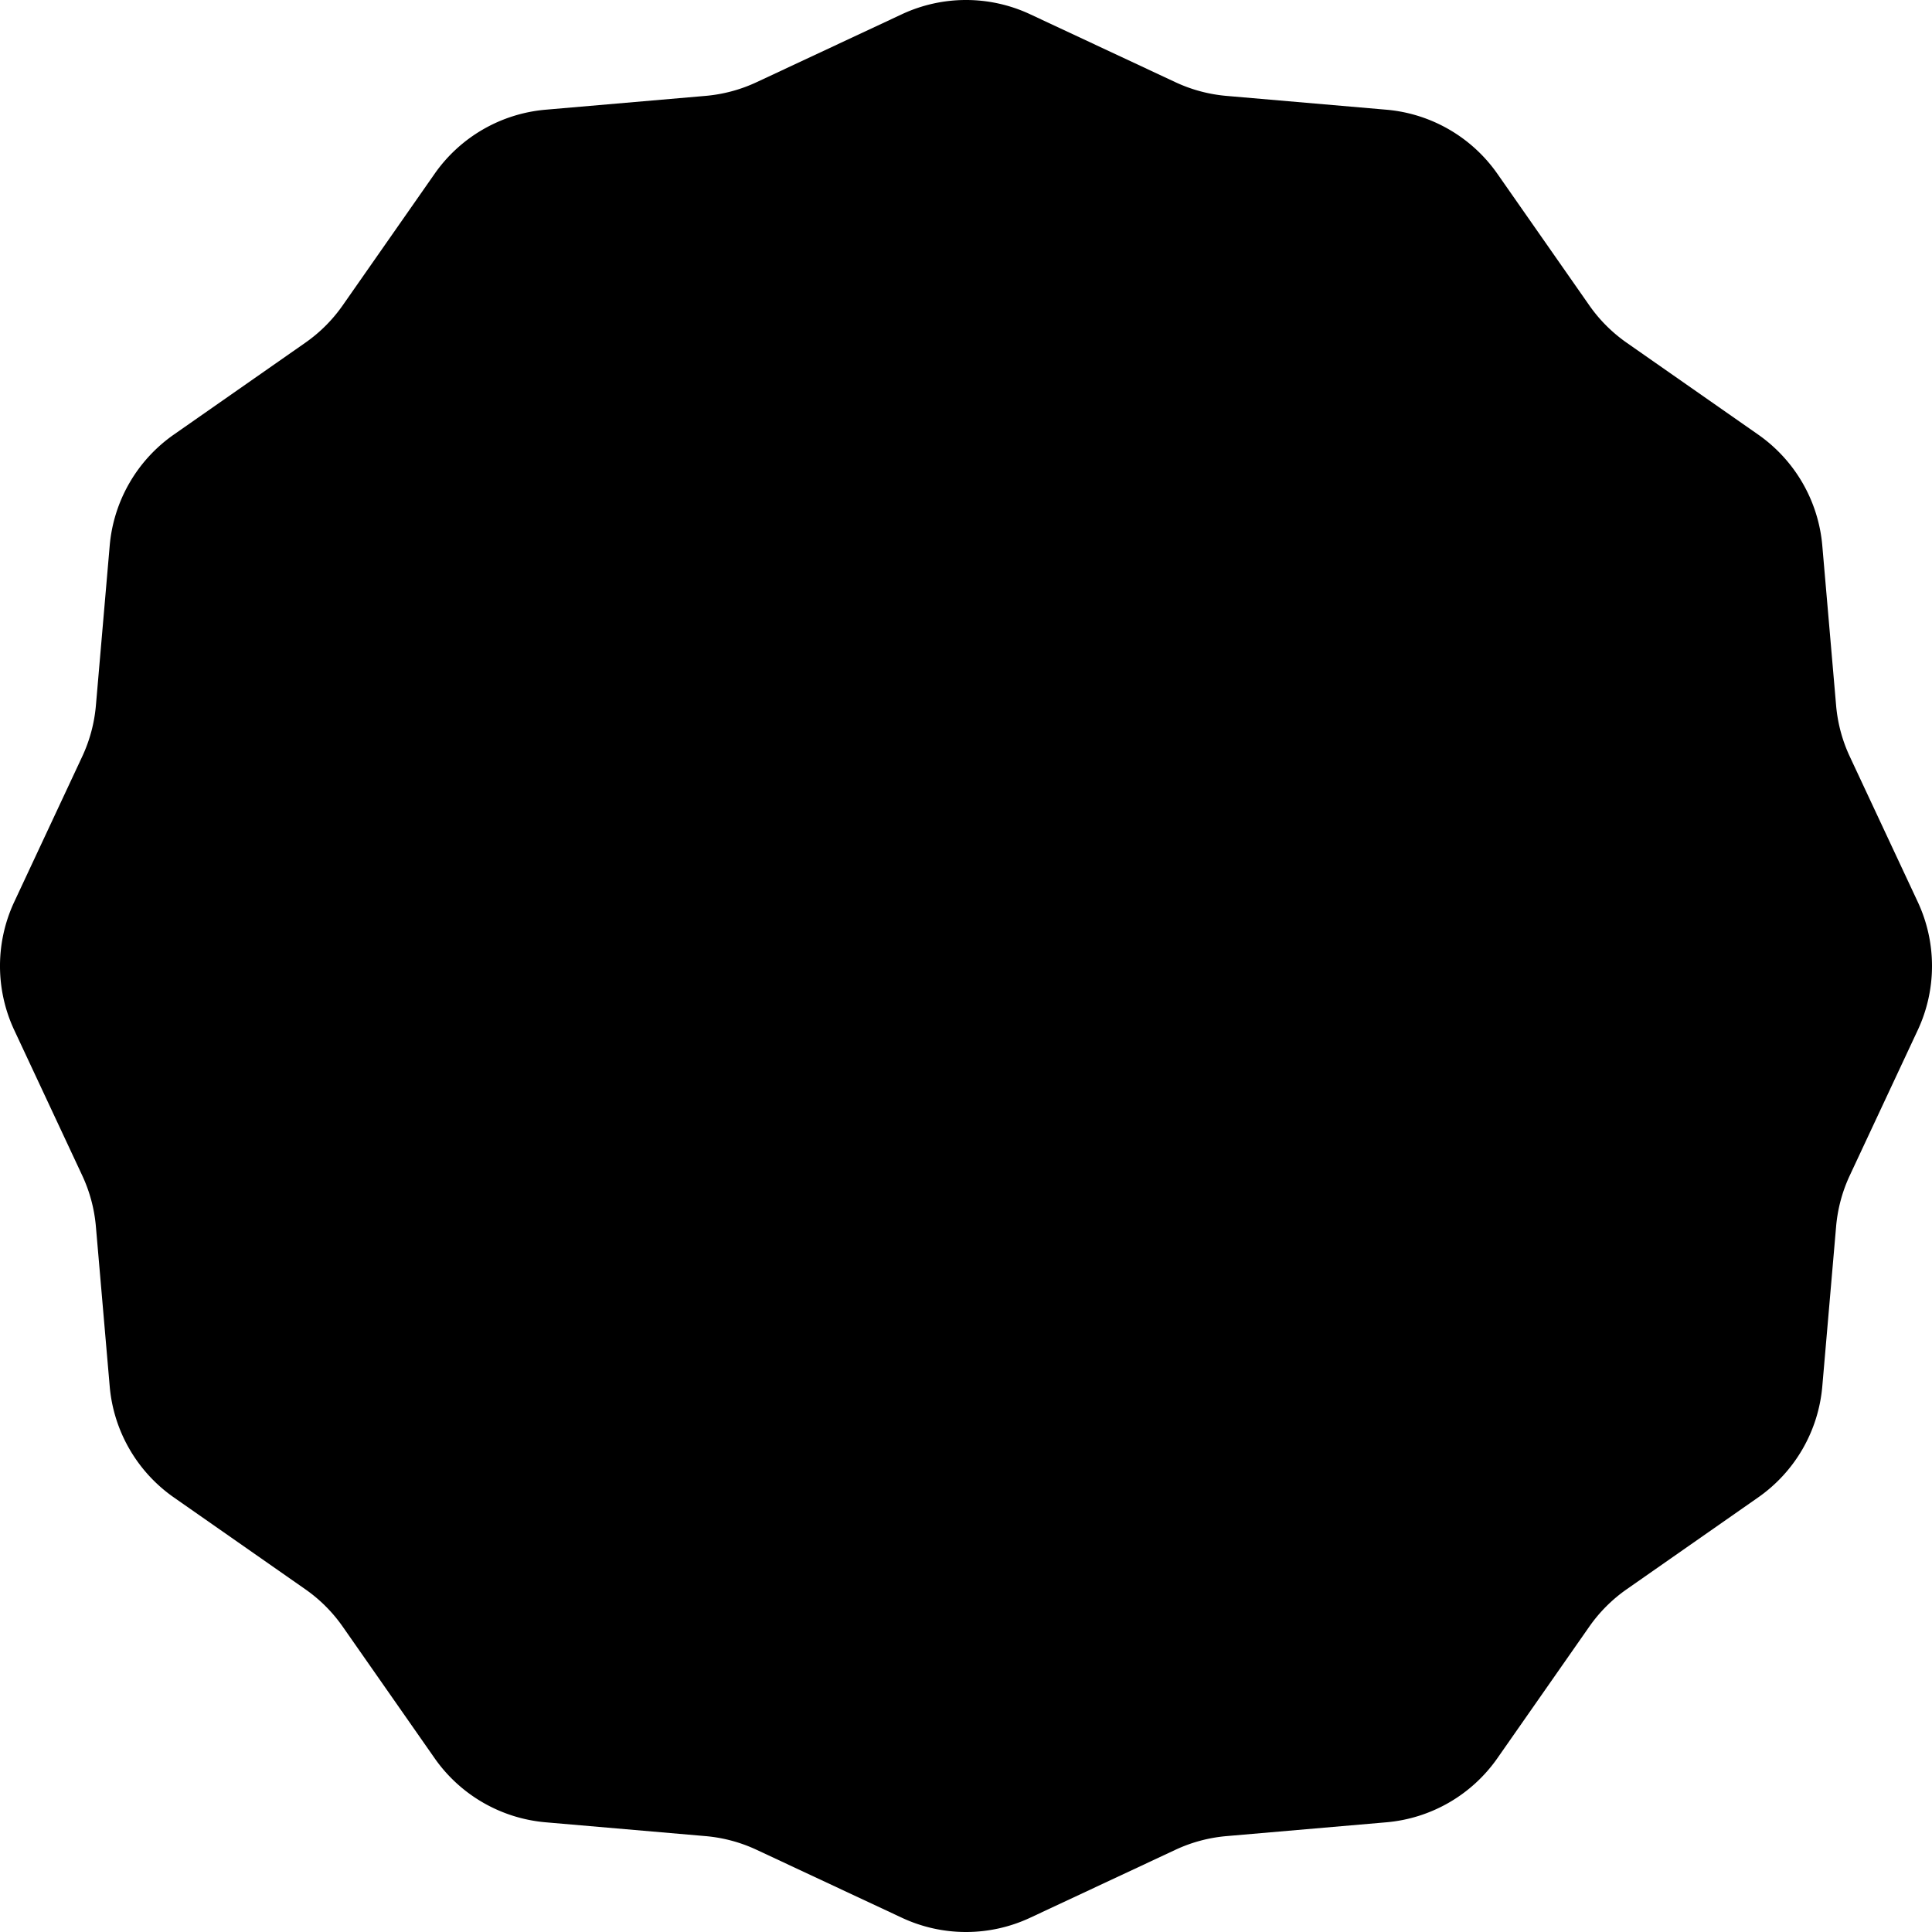<svg xmlns="http://www.w3.org/2000/svg" width="224" height="224" viewBox="0 0 224 224">
  <path
    d="M104.566 222.348a17.55 17.55 0 0 0 14.868 0l16.848-7.879a17.532 17.532 0 0 1 5.924-1.587l18.53-1.601a17.554 17.554 0 0 0 12.876-7.434l10.651-15.247a17.555 17.555 0 0 1 4.337-4.337l15.247-10.651a17.554 17.554 0 0 0 7.434-12.876l1.601-18.53a17.532 17.532 0 0 1 1.587-5.924l7.879-16.848a17.55 17.55 0 0 0 0-14.868l-7.879-16.848a17.533 17.533 0 0 1-1.587-5.924l-1.601-18.53a17.552 17.552 0 0 0-7.434-12.876L188.6 39.737a17.552 17.552 0 0 1-4.337-4.337l-10.651-15.247a17.551 17.551 0 0 0-12.876-7.434l-18.53-1.6a17.548 17.548 0 0 1-5.924-1.588l-16.848-7.879a17.55 17.55 0 0 0-14.868 0L87.718 9.531a17.55 17.55 0 0 1-5.924 1.587l-18.53 1.601a17.55 17.55 0 0 0-12.876 7.434L39.737 35.4a17.548 17.548 0 0 1-4.337 4.337L20.153 50.388a17.55 17.55 0 0 0-7.434 12.876l-1.6 18.53a17.55 17.55 0 0 1-1.588 5.924l-7.879 16.848a17.55 17.55 0 0 0 0 14.868l7.879 16.848a17.548 17.548 0 0 1 1.587 5.924l1.601 18.53a17.551 17.551 0 0 0 7.434 12.876L35.4 184.263a17.552 17.552 0 0 1 4.337 4.337l10.651 15.247a17.553 17.553 0 0 0 12.876 7.434l18.53 1.601c2.053.177 4.058.714 5.924 1.587l16.848 7.879Z" />
</svg>
